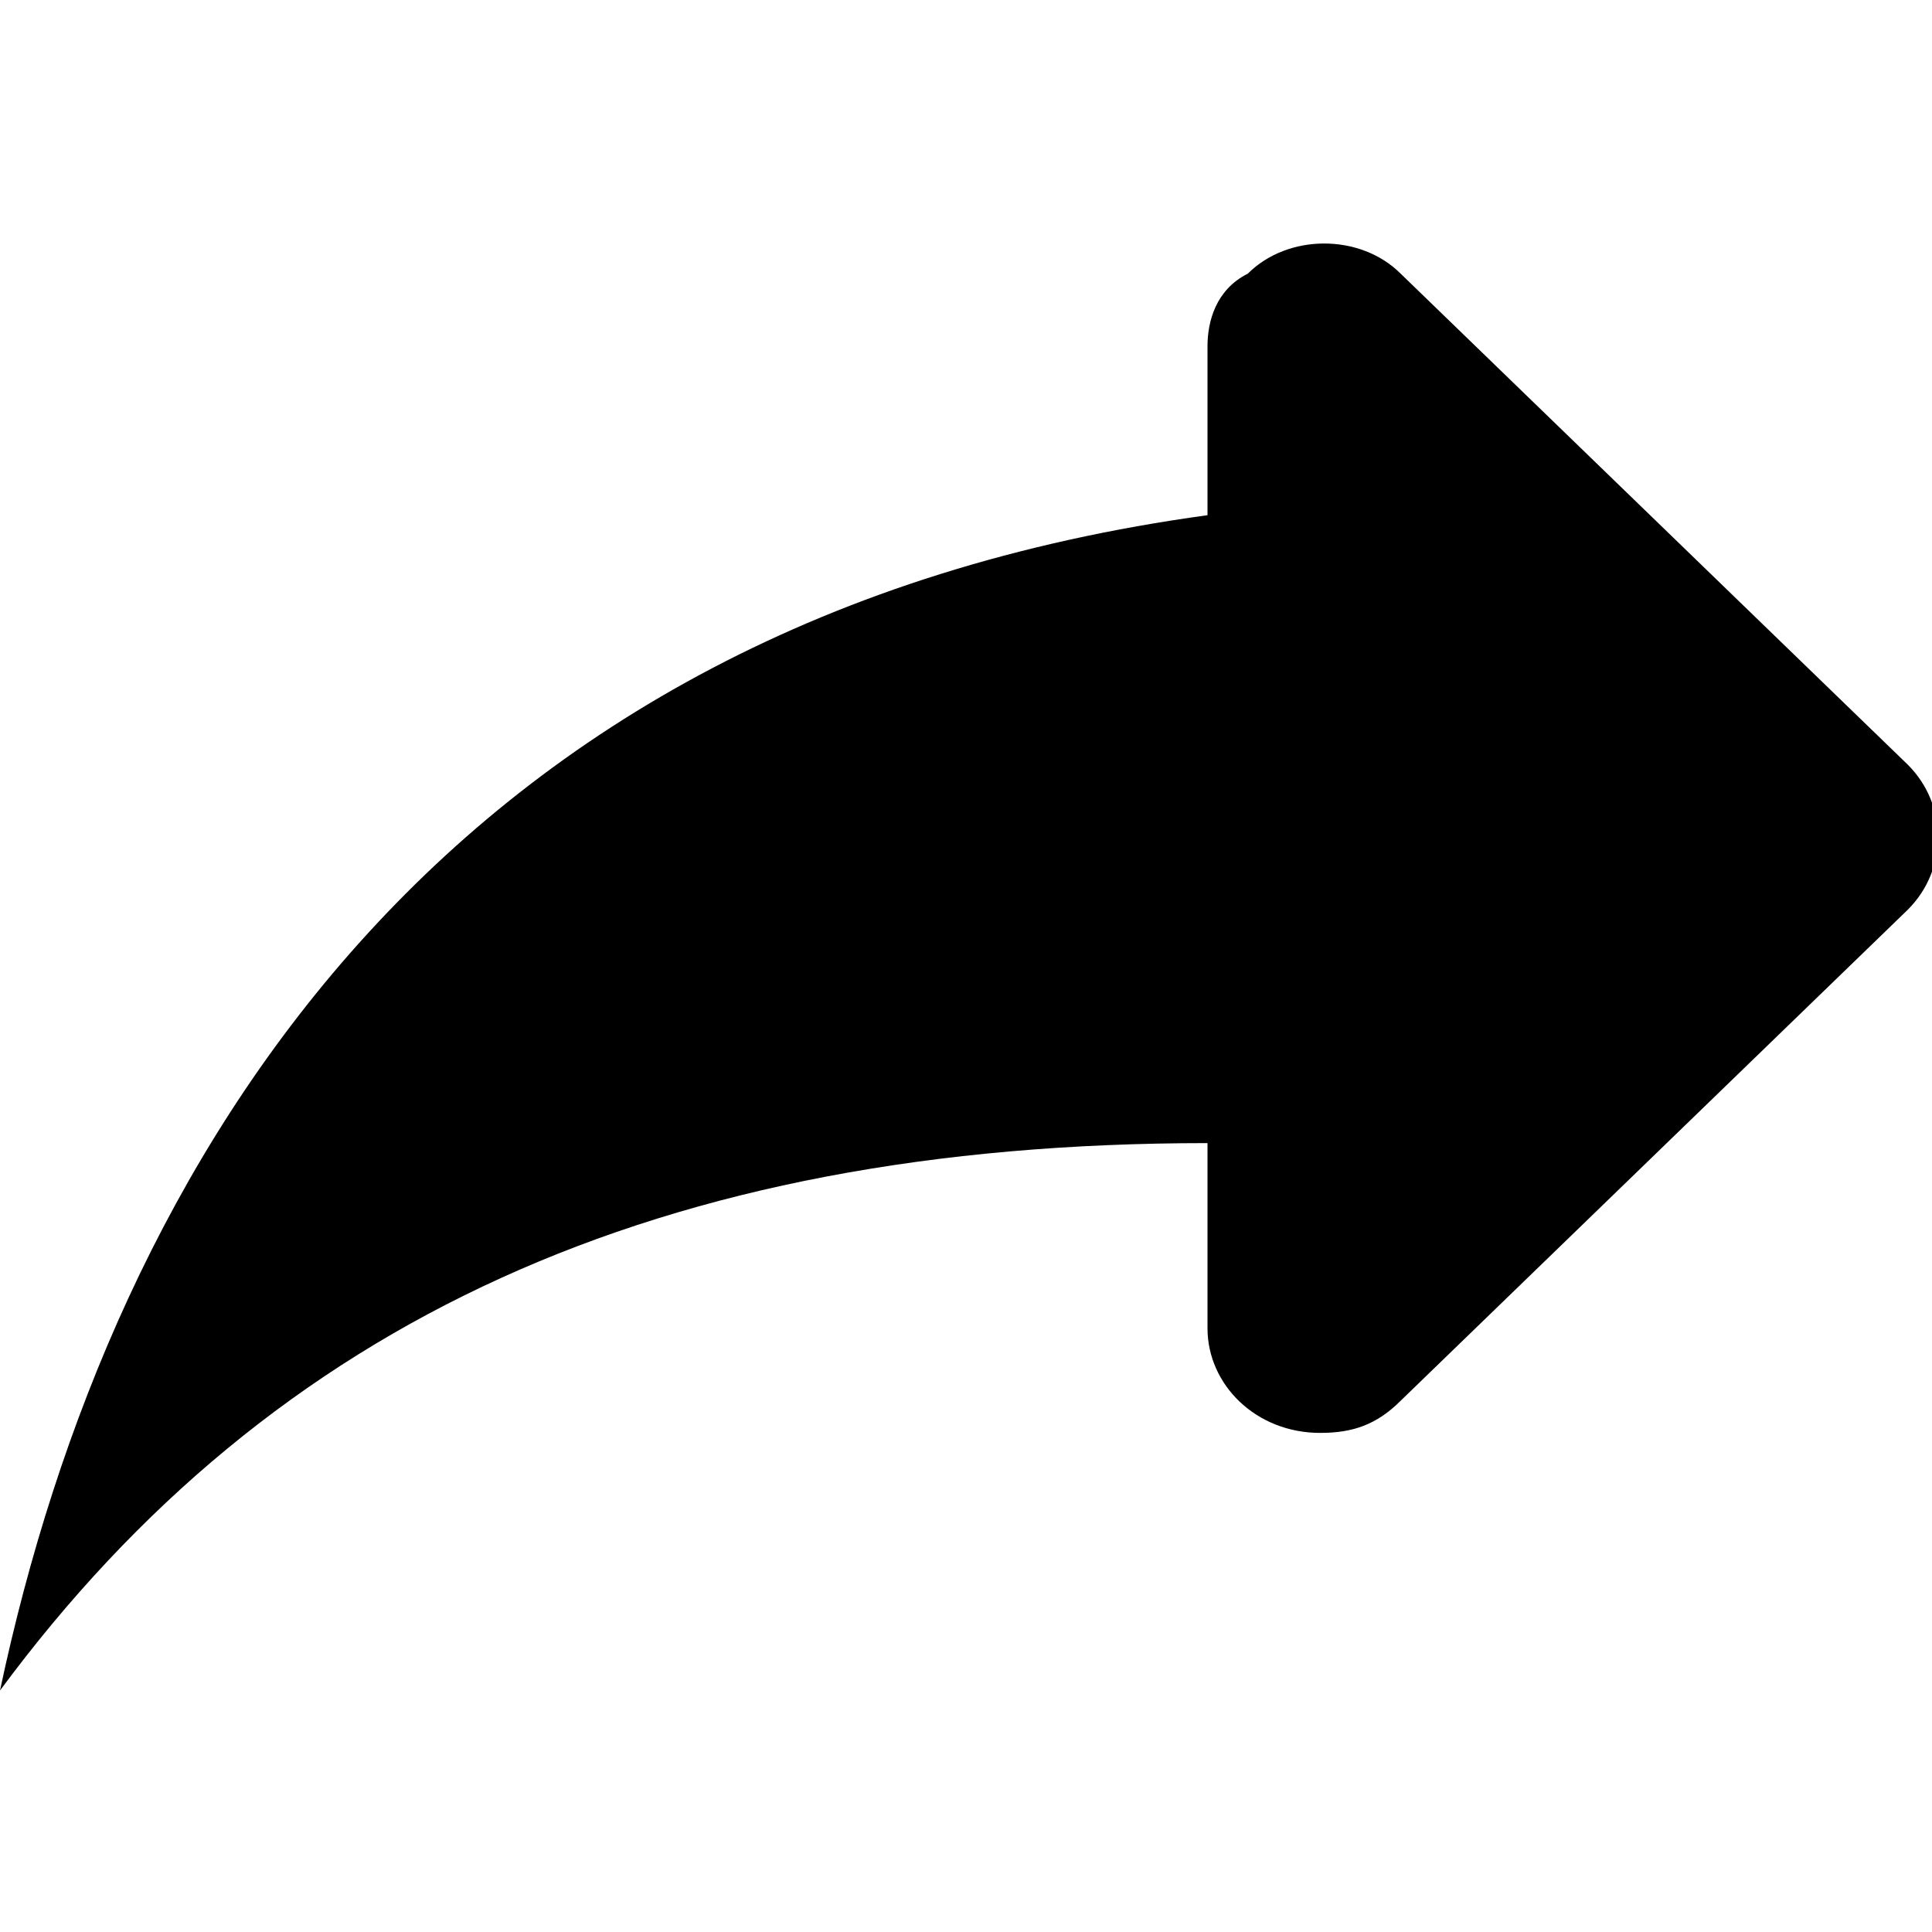 <?xml version="1.0" encoding="utf-8"?>
<!-- Generator: Adobe Illustrator 25.3.1, SVG Export Plug-In . SVG Version: 6.00 Build 0)  -->
<svg version="1.1" id="Icons" xmlns="http://www.w3.org/2000/svg" xmlns:xlink="http://www.w3.org/1999/xlink" x="0px" y="0px"
	 viewBox="0 0 24 24" style="enable-background:new 0 0 24 24;" xml:space="preserve">
<path id="share" d="M0,21c3.4-4.6,8.2-6.8,15-6.8v2.3c0,0.7,0.6,1.3,1.4,1.3c0.4,0,0.7-0.1,1-0.4l6.3-6.1c0.5-0.5,0.5-1.3,0-1.8l0,0
	l-6.3-6.1c-0.5-0.5-1.4-0.5-1.9,0C15.1,3.6,15,4,15,4.3v2.1C5.5,7.7,1.4,14.4,0,21z"/>
</svg>
